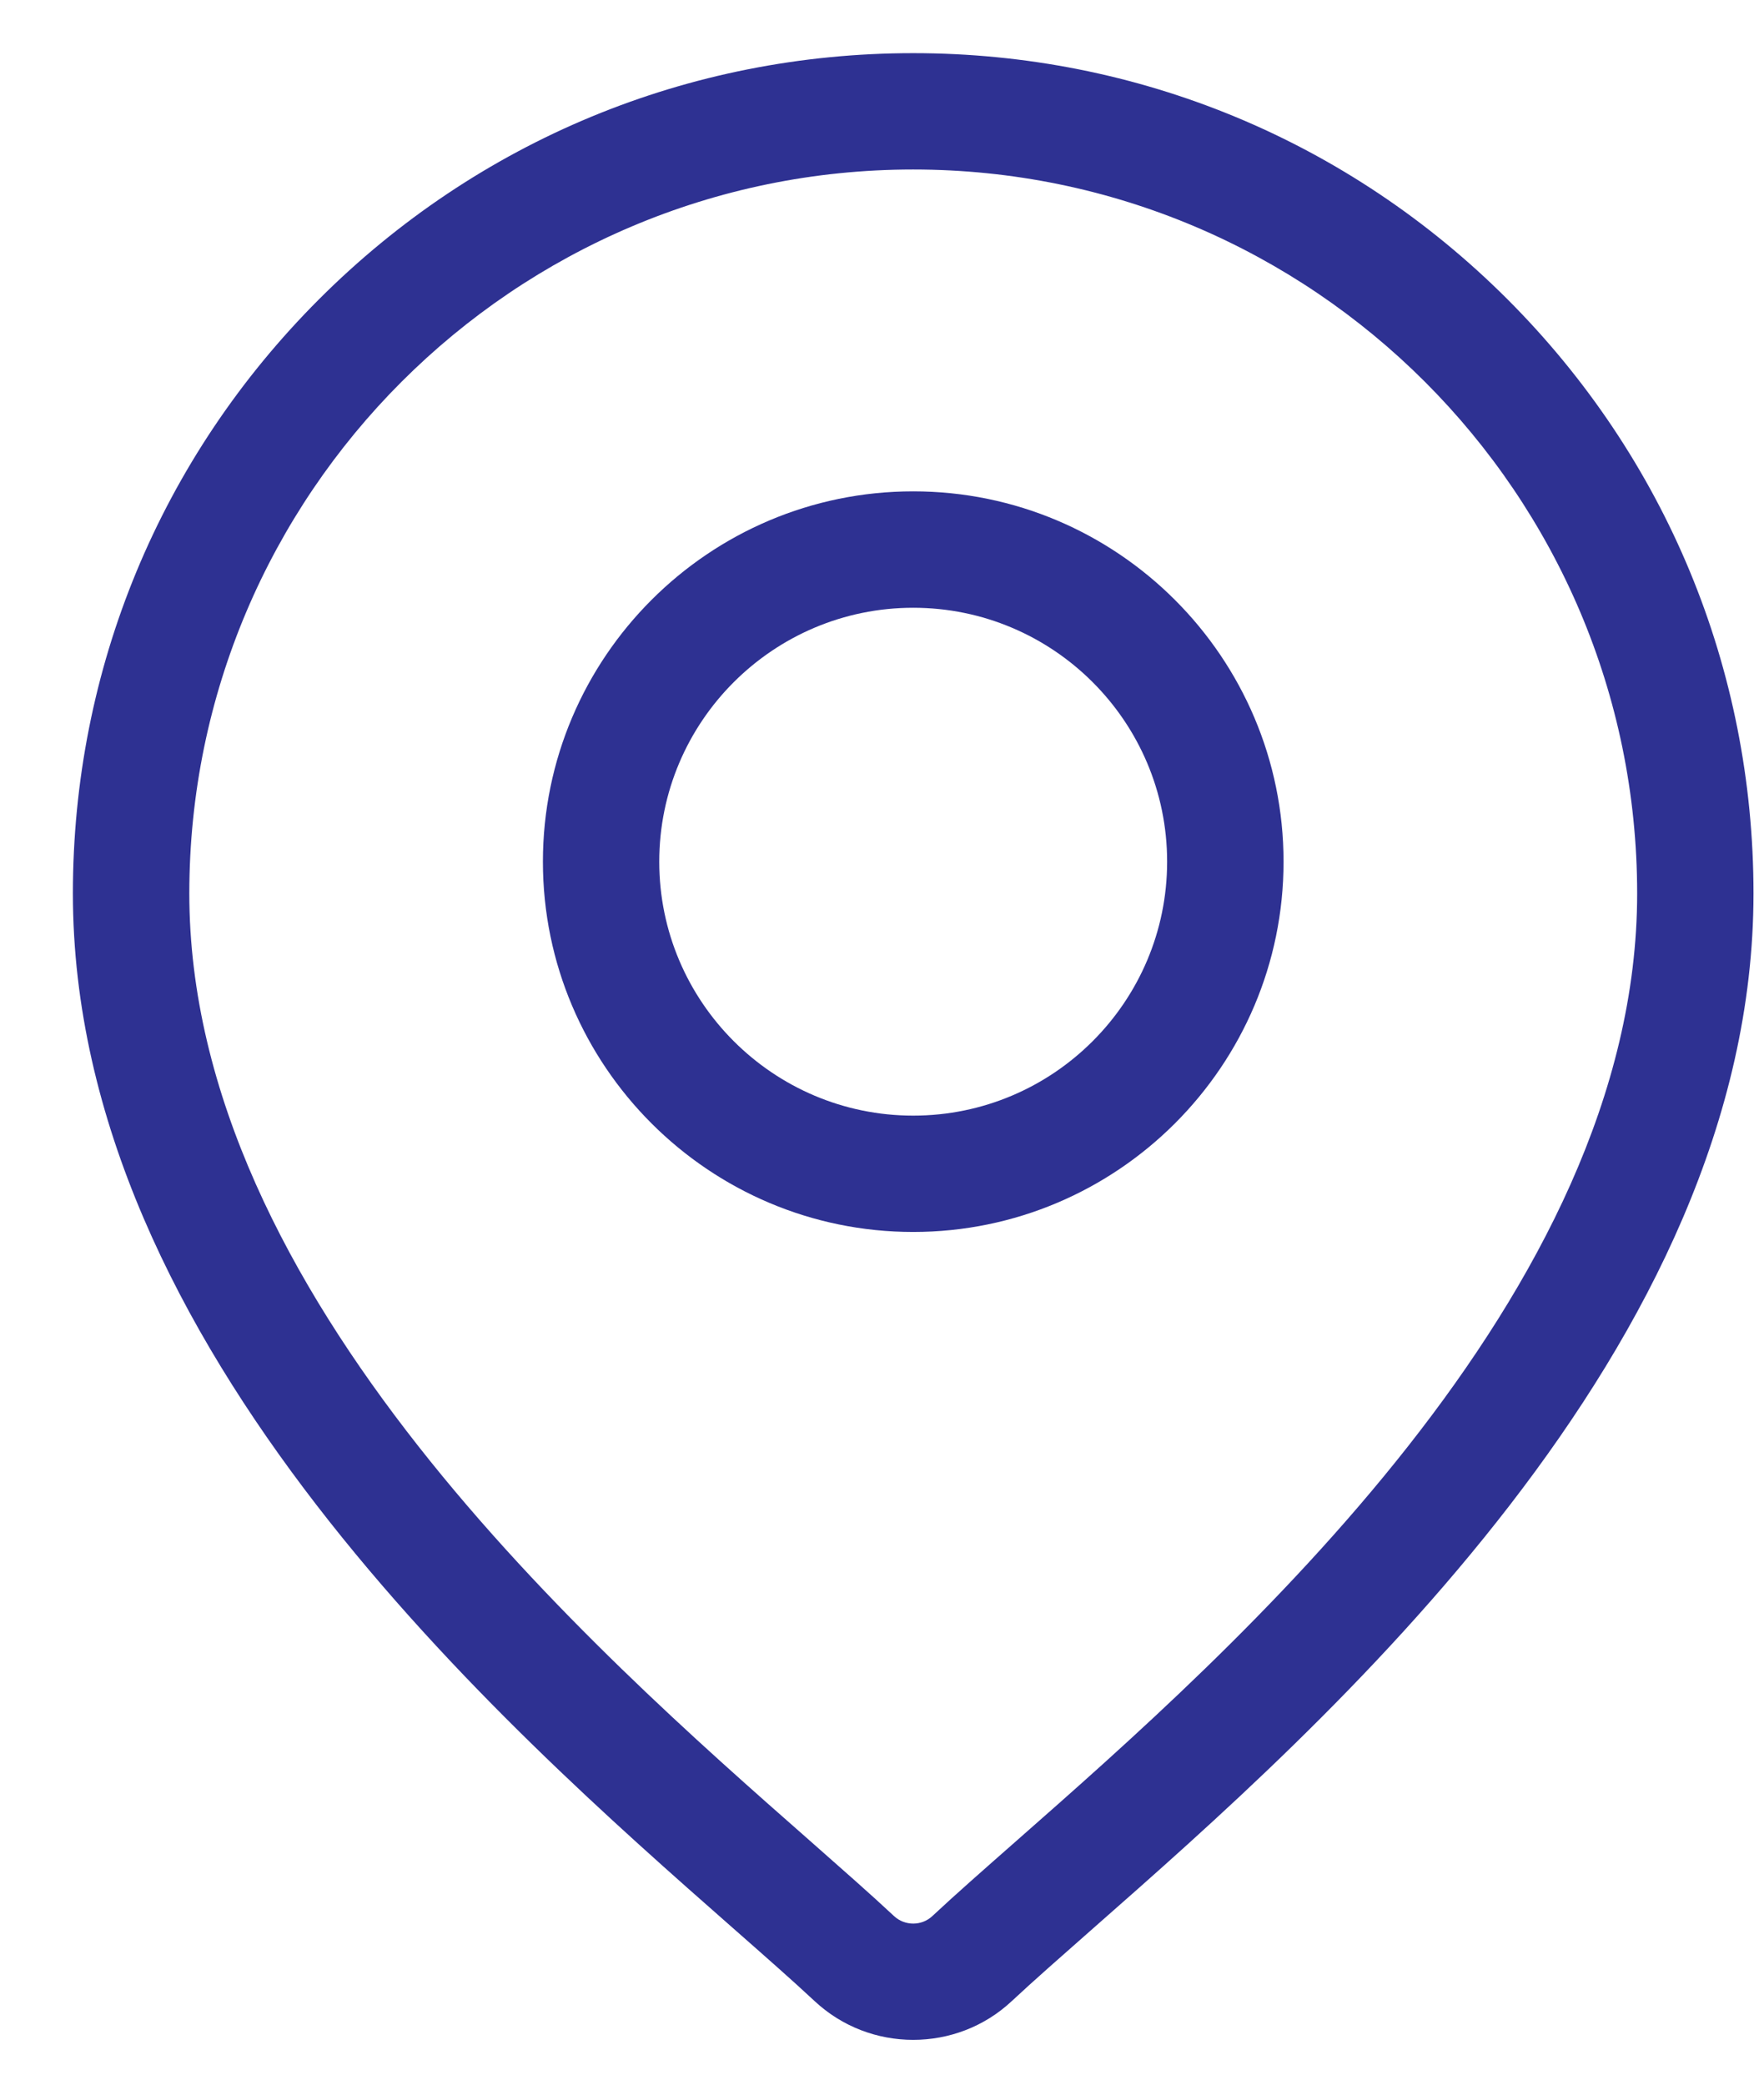 <svg width="22" height="26" viewBox="0 0 22 26" fill="none" xmlns="http://www.w3.org/2000/svg">
<path d="M18.8 3.732C16.82 1.753 14.189 0.663 11.389 0.663C8.59 0.663 5.958 1.753 3.979 3.732C1.999 5.712 0.909 8.343 0.909 11.143C0.909 16.805 6.264 21.515 9.14 24.046C9.54 24.398 9.885 24.701 10.16 24.958C10.505 25.28 10.947 25.441 11.389 25.441C11.832 25.441 12.274 25.28 12.618 24.958C12.893 24.701 13.239 24.398 13.638 24.046C16.515 21.515 21.869 16.805 21.869 11.143C21.869 8.343 20.779 5.712 18.8 3.732ZM12.68 22.956C12.271 23.316 11.918 23.626 11.627 23.898C11.494 24.022 11.285 24.022 11.151 23.898C10.86 23.626 10.507 23.316 10.099 22.956C7.394 20.577 2.361 16.149 2.361 11.143C2.361 6.164 6.411 2.114 11.389 2.114C16.368 2.114 20.418 6.164 20.418 11.143C20.418 16.149 15.384 20.577 12.68 22.956Z" fill="#2E3192"/>
<path d="M11.389 6.128C8.843 6.128 6.771 8.2 6.771 10.747C6.771 13.293 8.843 15.365 11.389 15.365C13.936 15.365 16.008 13.293 16.008 10.747C16.008 8.2 13.936 6.128 11.389 6.128ZM11.389 13.914C9.643 13.914 8.222 12.493 8.222 10.747C8.222 9 9.643 7.58 11.389 7.58C13.136 7.58 14.556 9 14.556 10.747C14.556 12.493 13.136 13.914 11.389 13.914Z" fill="#2E3192"/>
</svg>
